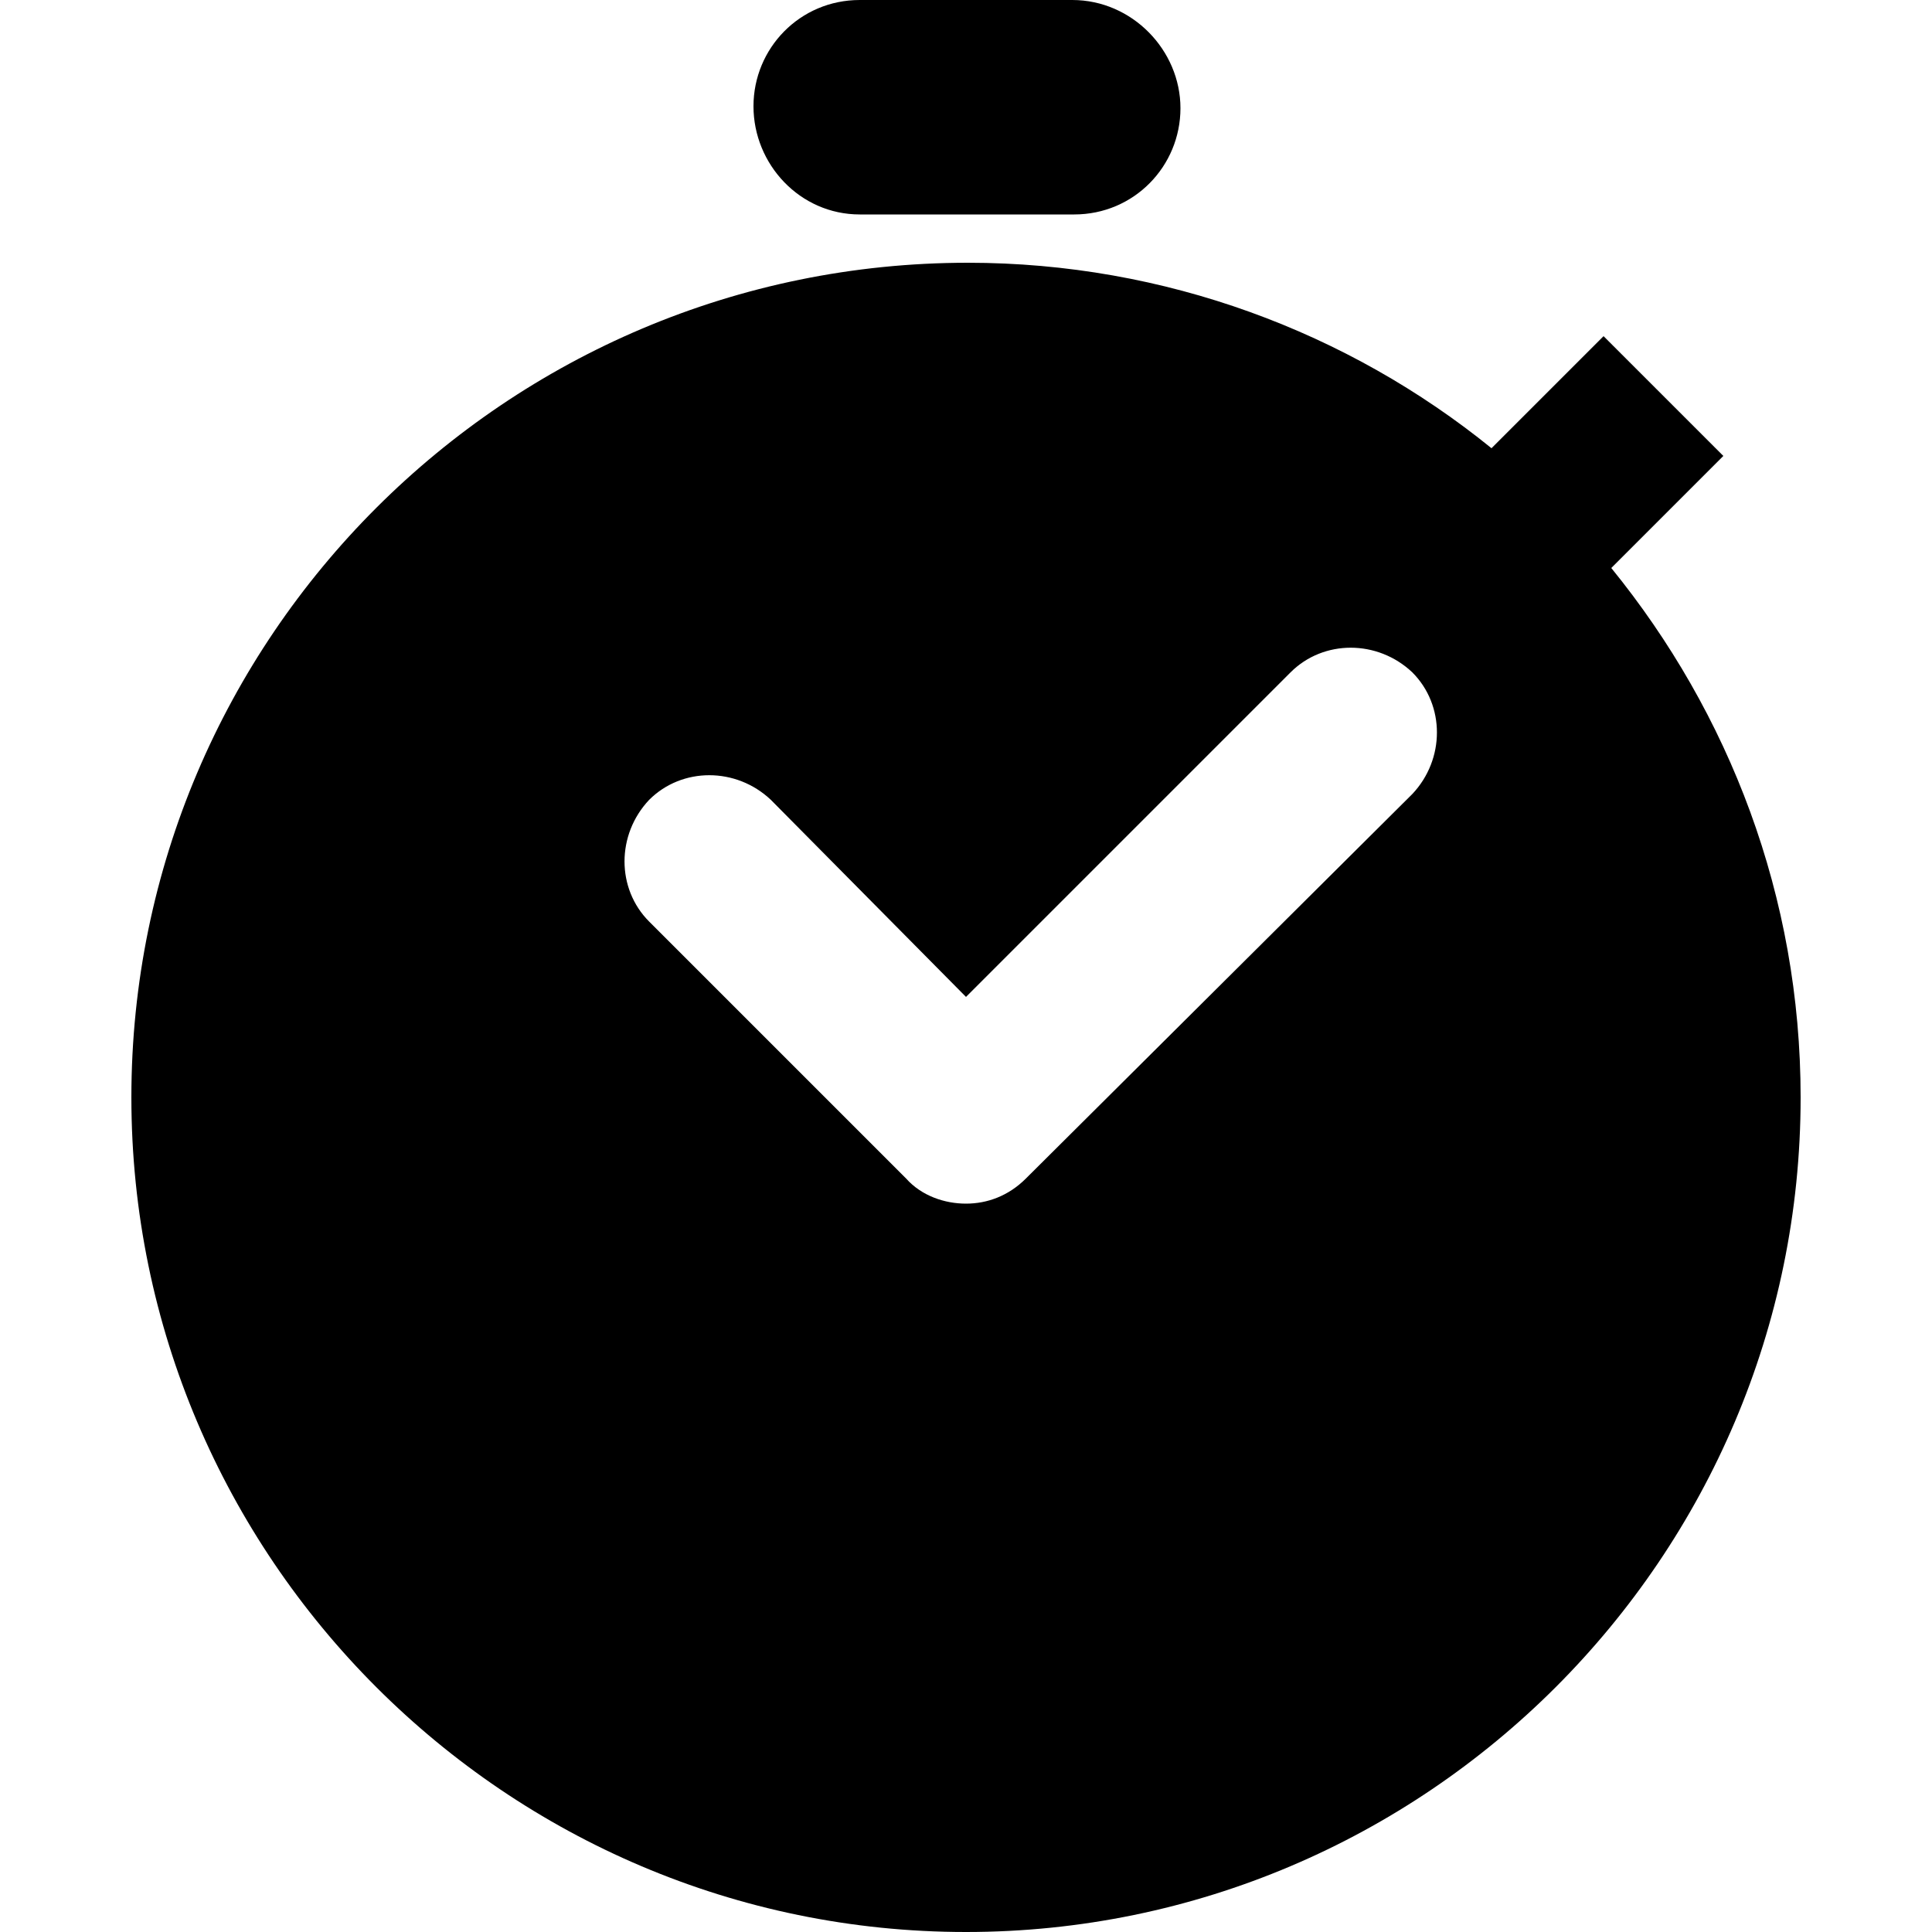 <?xml version="1.0" encoding="utf-8"?>
<!-- Generator: Adobe Illustrator 17.1.0, SVG Export Plug-In . SVG Version: 6.00 Build 0)  -->
<!DOCTYPE svg PUBLIC "-//W3C//DTD SVG 1.1//EN" "http://www.w3.org/Graphics/SVG/1.1/DTD/svg11.dtd">
<svg version="1.1" id="Calque_1" xmlns="http://www.w3.org/2000/svg" xmlns:xlink="http://www.w3.org/1999/xlink" x="0px" y="0px"
	 viewBox="0 0 100 100" enable-background="new 0 0 100 100" xml:space="preserve">
<g id="Captions">
</g>
<g>
	<path d="M83.4,29.4l5.8-5.8L83,17.4l-5.8,5.8c-7.4-6-16.9-9.6-27.1-9.6C26.2,13.6,6.8,33,6.8,56.8C6.8,80.6,26.2,100,50,100
		s43.2-19.4,43.2-43.2C93.2,46.4,89.5,36.9,83.4,29.4z M53.1,61c-0.9,0.9-2,1.3-3.1,1.3c-1.1,0-2.3-0.4-3.1-1.3L33.6,47.7
		c-1.7-1.7-1.7-4.5,0-6.3c1.7-1.7,4.5-1.7,6.3,0L50,51.6l16.8-16.8c1.7-1.7,4.5-1.7,6.3,0c1.7,1.7,1.7,4.5,0,6.3L53.1,61z"/>
	<path d="M44.5,11.1h11.1c3.1,0,5.5-2.5,5.5-5.5S58.6,0,55.5,0H44.5c-3.1,0-5.5,2.5-5.5,5.5S41.4,11.1,44.5,11.1z"/>
</g>
</svg>
